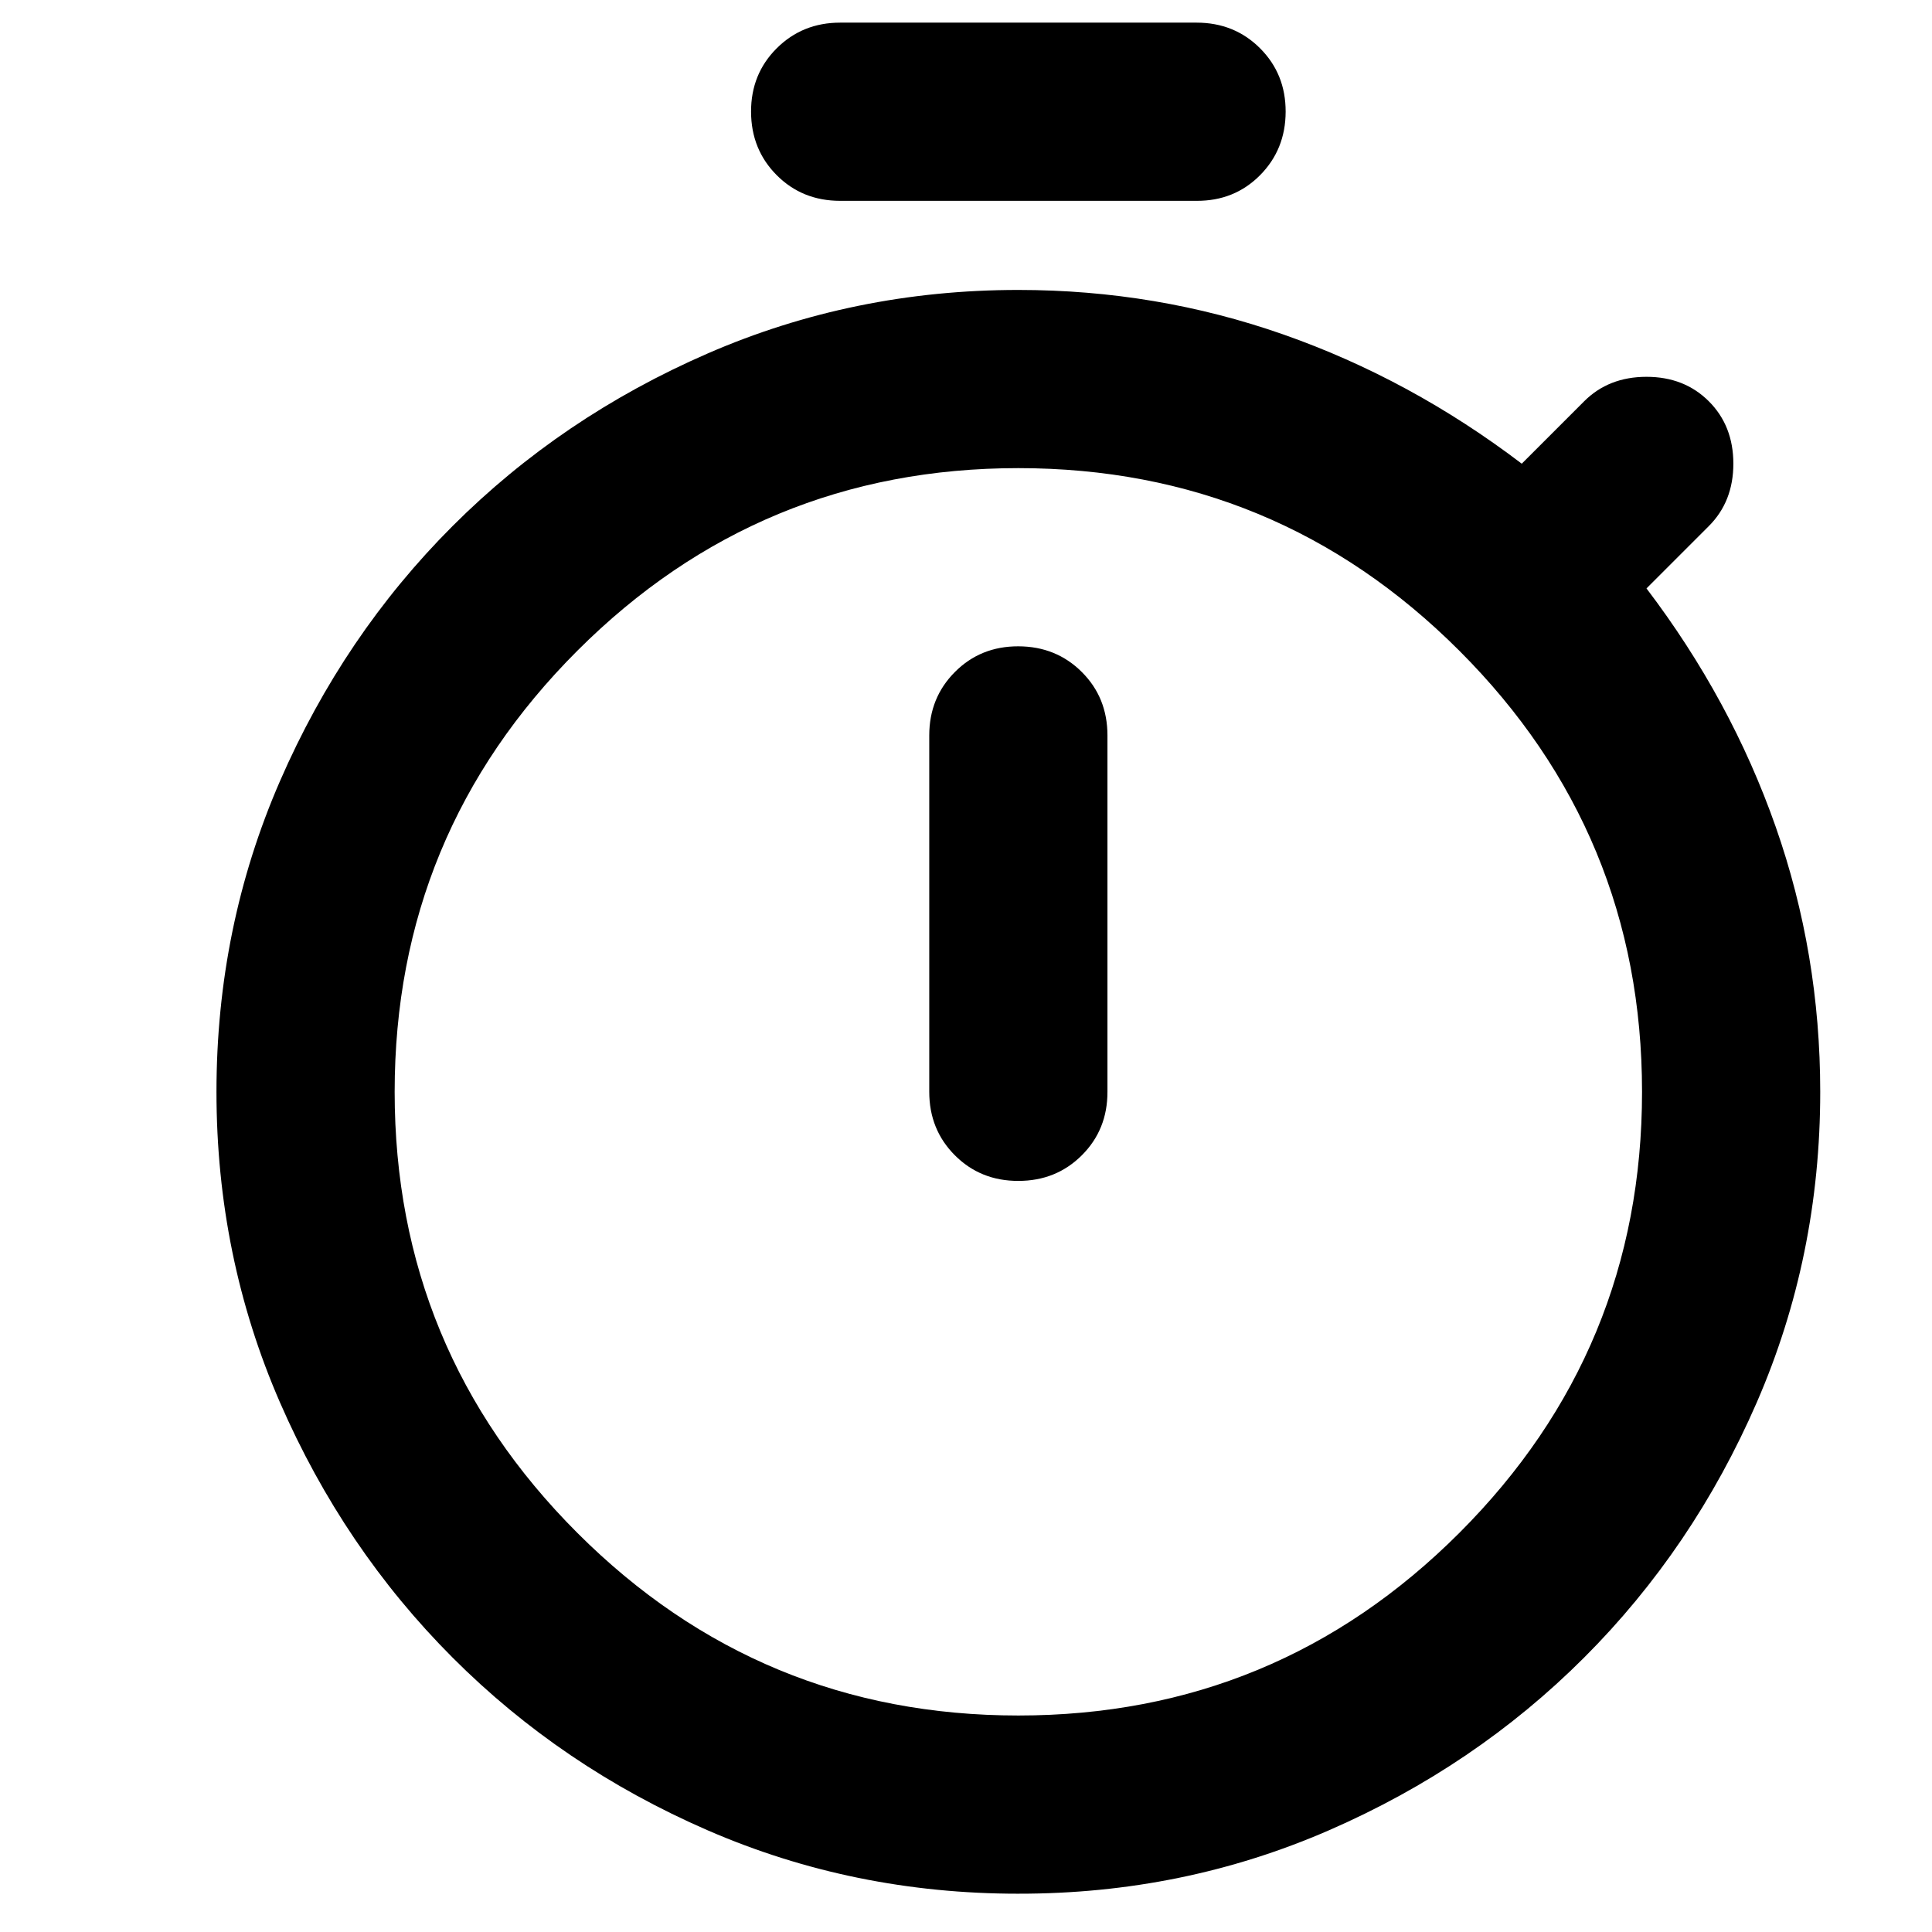 <svg version="1.1" viewBox="0 0 512 512" xmlns="http://www.w3.org/2000/svg">
  <path d="m222.65 53.223q-10.035 0-16.812-6.8-6.777-6.8-6.8-16.812-0.024-10.011 6.8-16.812 6.824-6.8 16.812-6.8h94.448q10.035 0 16.835 6.8 6.8 6.8 6.777 16.812-0.024 10.011-6.8 16.835-6.777 6.824-16.812 6.777zm47.224 259.73q10.035 0 16.835-6.8t6.777-16.812v-94.448q0-10.035-6.8-16.812-6.8-6.777-16.812-6.8-10.011-0.024-16.812 6.8-6.8 6.824-6.8 16.812v94.448q0 10.035 6.8 16.835 6.8 6.8 16.812 6.777m0 188.9q-43.682 0-82.358-16.812-38.676-16.812-67.577-45.76-28.901-28.948-45.736-67.601t-16.835-82.335q0-43.682 16.835-82.358 16.835-38.676 45.736-67.577 28.901-28.901 67.601-45.736 38.7-16.835 82.335-16.835 36.598 0 70.245 11.806 33.647 11.806 63.162 34.237l16.528-16.528q6.493-6.493 16.528-6.493t16.528 6.493q6.493 6.493 6.493 16.528 0 10.035-6.493 16.528l-16.528 16.528q22.431 29.515 34.237 63.162t11.806 70.245q0 43.682-16.835 82.358-16.835 38.676-45.736 67.577t-67.601 45.76-82.335 16.812m0-47.224q68.475 0 116.88-48.404t48.404-116.88q0-68.475-48.404-116.88-48.404-48.404-116.88-48.404-68.475 0-116.88 48.404-48.404 48.404-48.404 116.88 0 68.475 48.404 116.88 48.404 48.404 116.88 48.404" fill="currentColor"/>
</svg>
